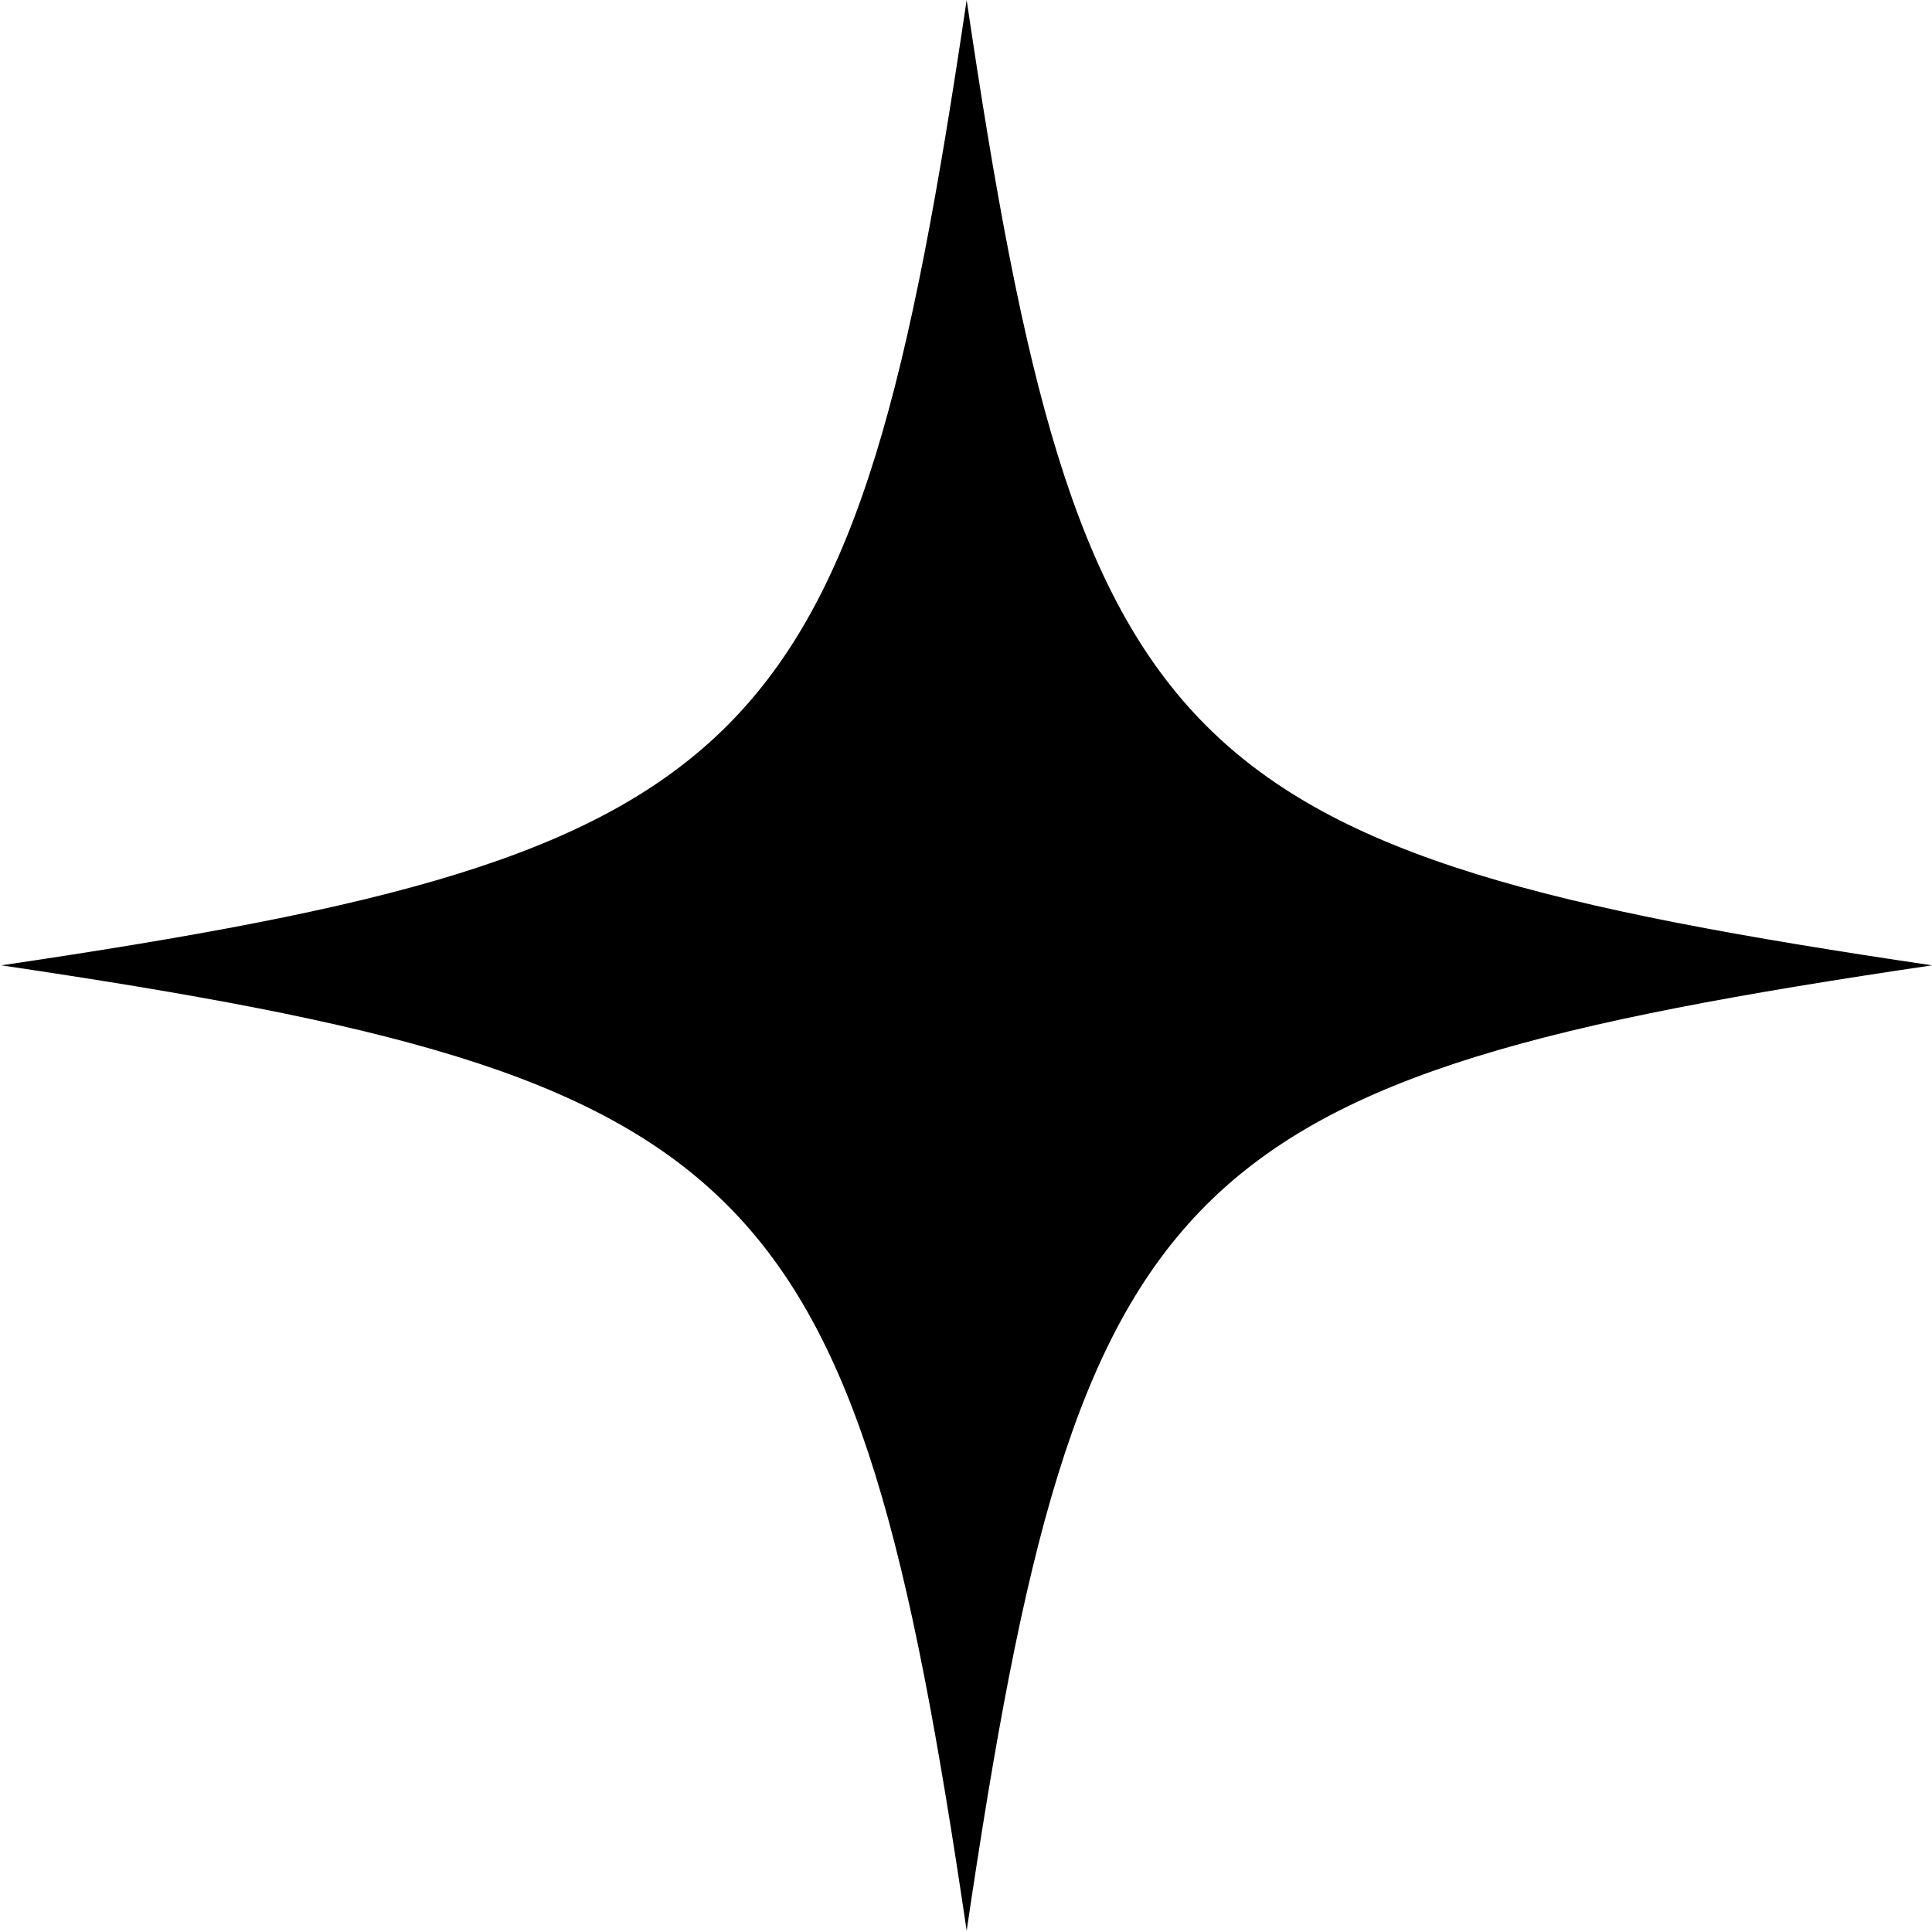 <?xml version="1.0" encoding="UTF-8"?><svg id="Layer_1" xmlns="http://www.w3.org/2000/svg" viewBox="0 0 14.59 14.59"><path d="M14.59,7.29c-5.75,.85-6.44,1.55-7.29,7.29-.85-5.75-1.55-6.44-7.29-7.29,5.75-.85,6.44-1.55,7.29-7.29,.85,5.75,1.55,6.44,7.29,7.29Z"/></svg>
